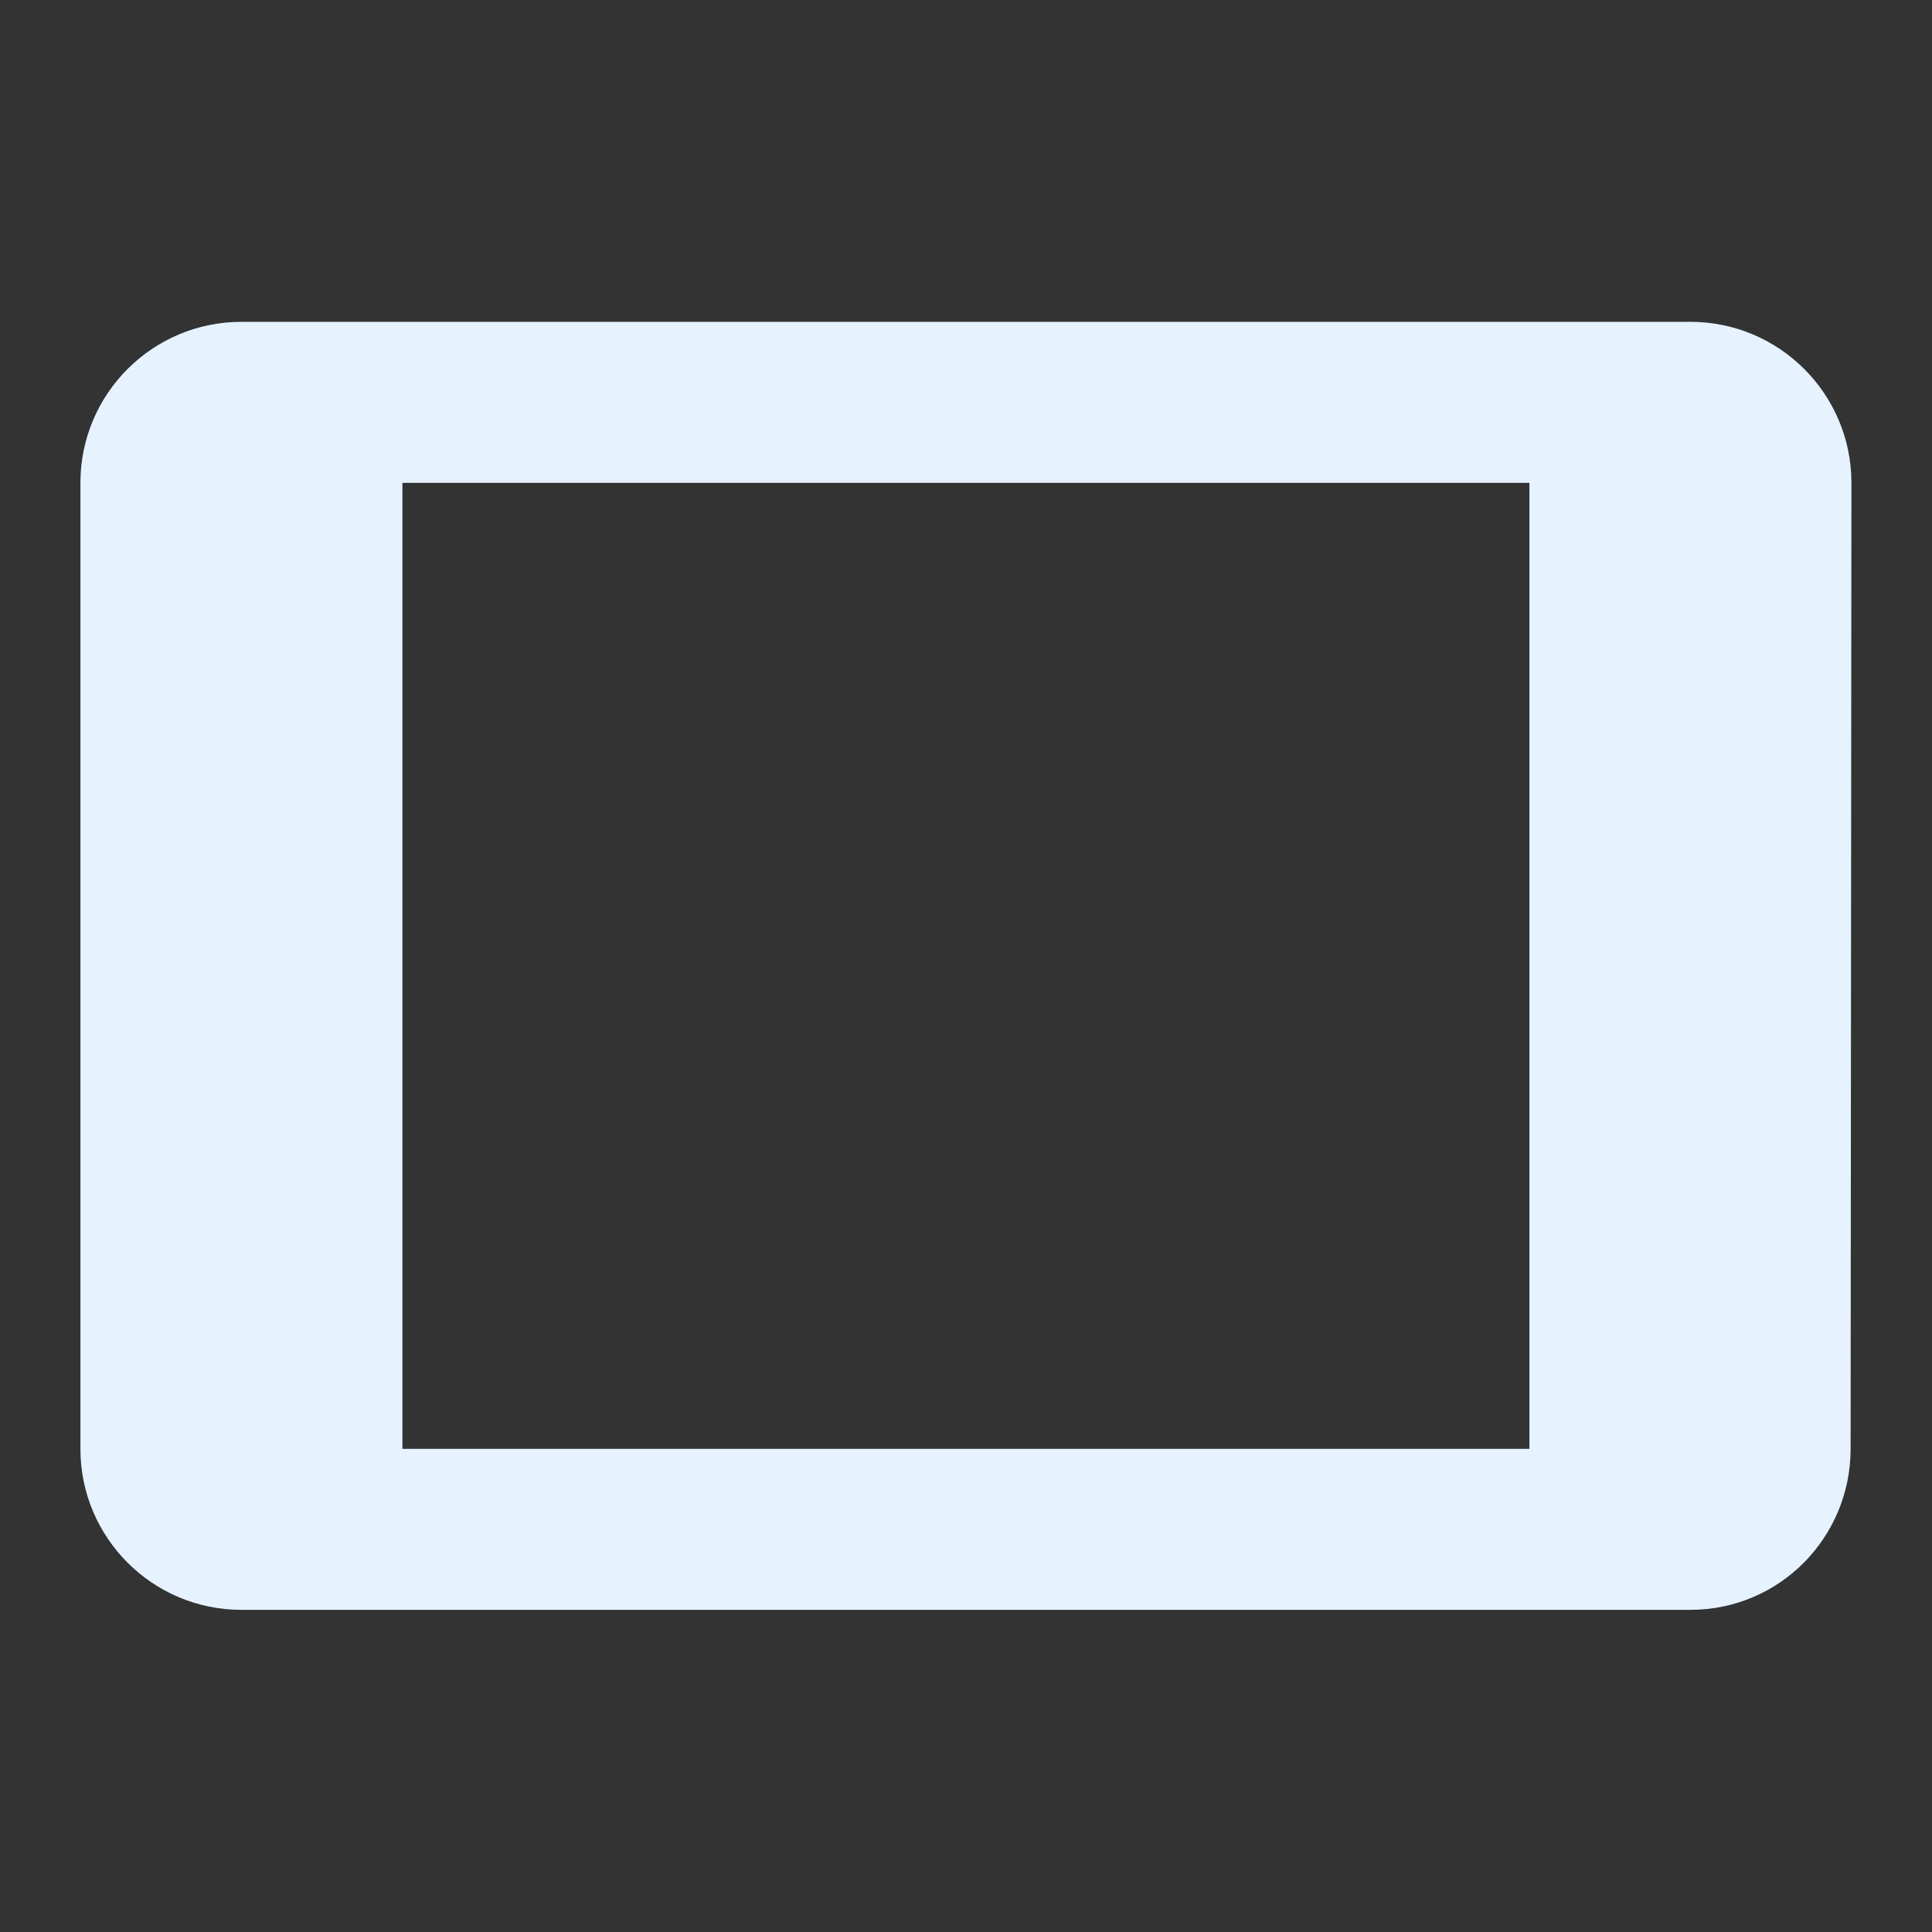 <?xml version="1.0" encoding="utf-8"?>
<!DOCTYPE svg PUBLIC "-//W3C//DTD SVG 1.1//EN" "http://www.w3.org/Graphics/SVG/1.1/DTD/svg11.dtd">
<svg xmlns="http://www.w3.org/2000/svg" xmlns:xlink="http://www.w3.org/1999/xlink" version="1.1" baseProfile="full" width="24" height="24" viewBox="0 0 24.00 24.00" enable-background="new 0 0 24.00 24.00" xml:space="preserve">
	<rect x="0" y="0" width="24.00" height="24.00" fill="#333333" stroke="none"/>
	<path fill="#E6F3FF" fill-opacity="1" stroke-width="0.2" stroke-linejoin="round" d="M 18.999,17.998L 4.999,17.998L 4.999,5.998L 18.999,5.998M 20.999,3.998L 2.999,3.998C 1.894,3.998 0.999,4.894 0.999,5.998L 0.999,17.998C 0.999,19.102 1.894,19.998 2.999,19.998L 20.999,19.998C 22.103,19.998 22.989,19.102 22.989,17.998L 22.999,5.998C 22.999,4.894 22.103,3.998 20.999,3.998 Z "/>
</svg>
